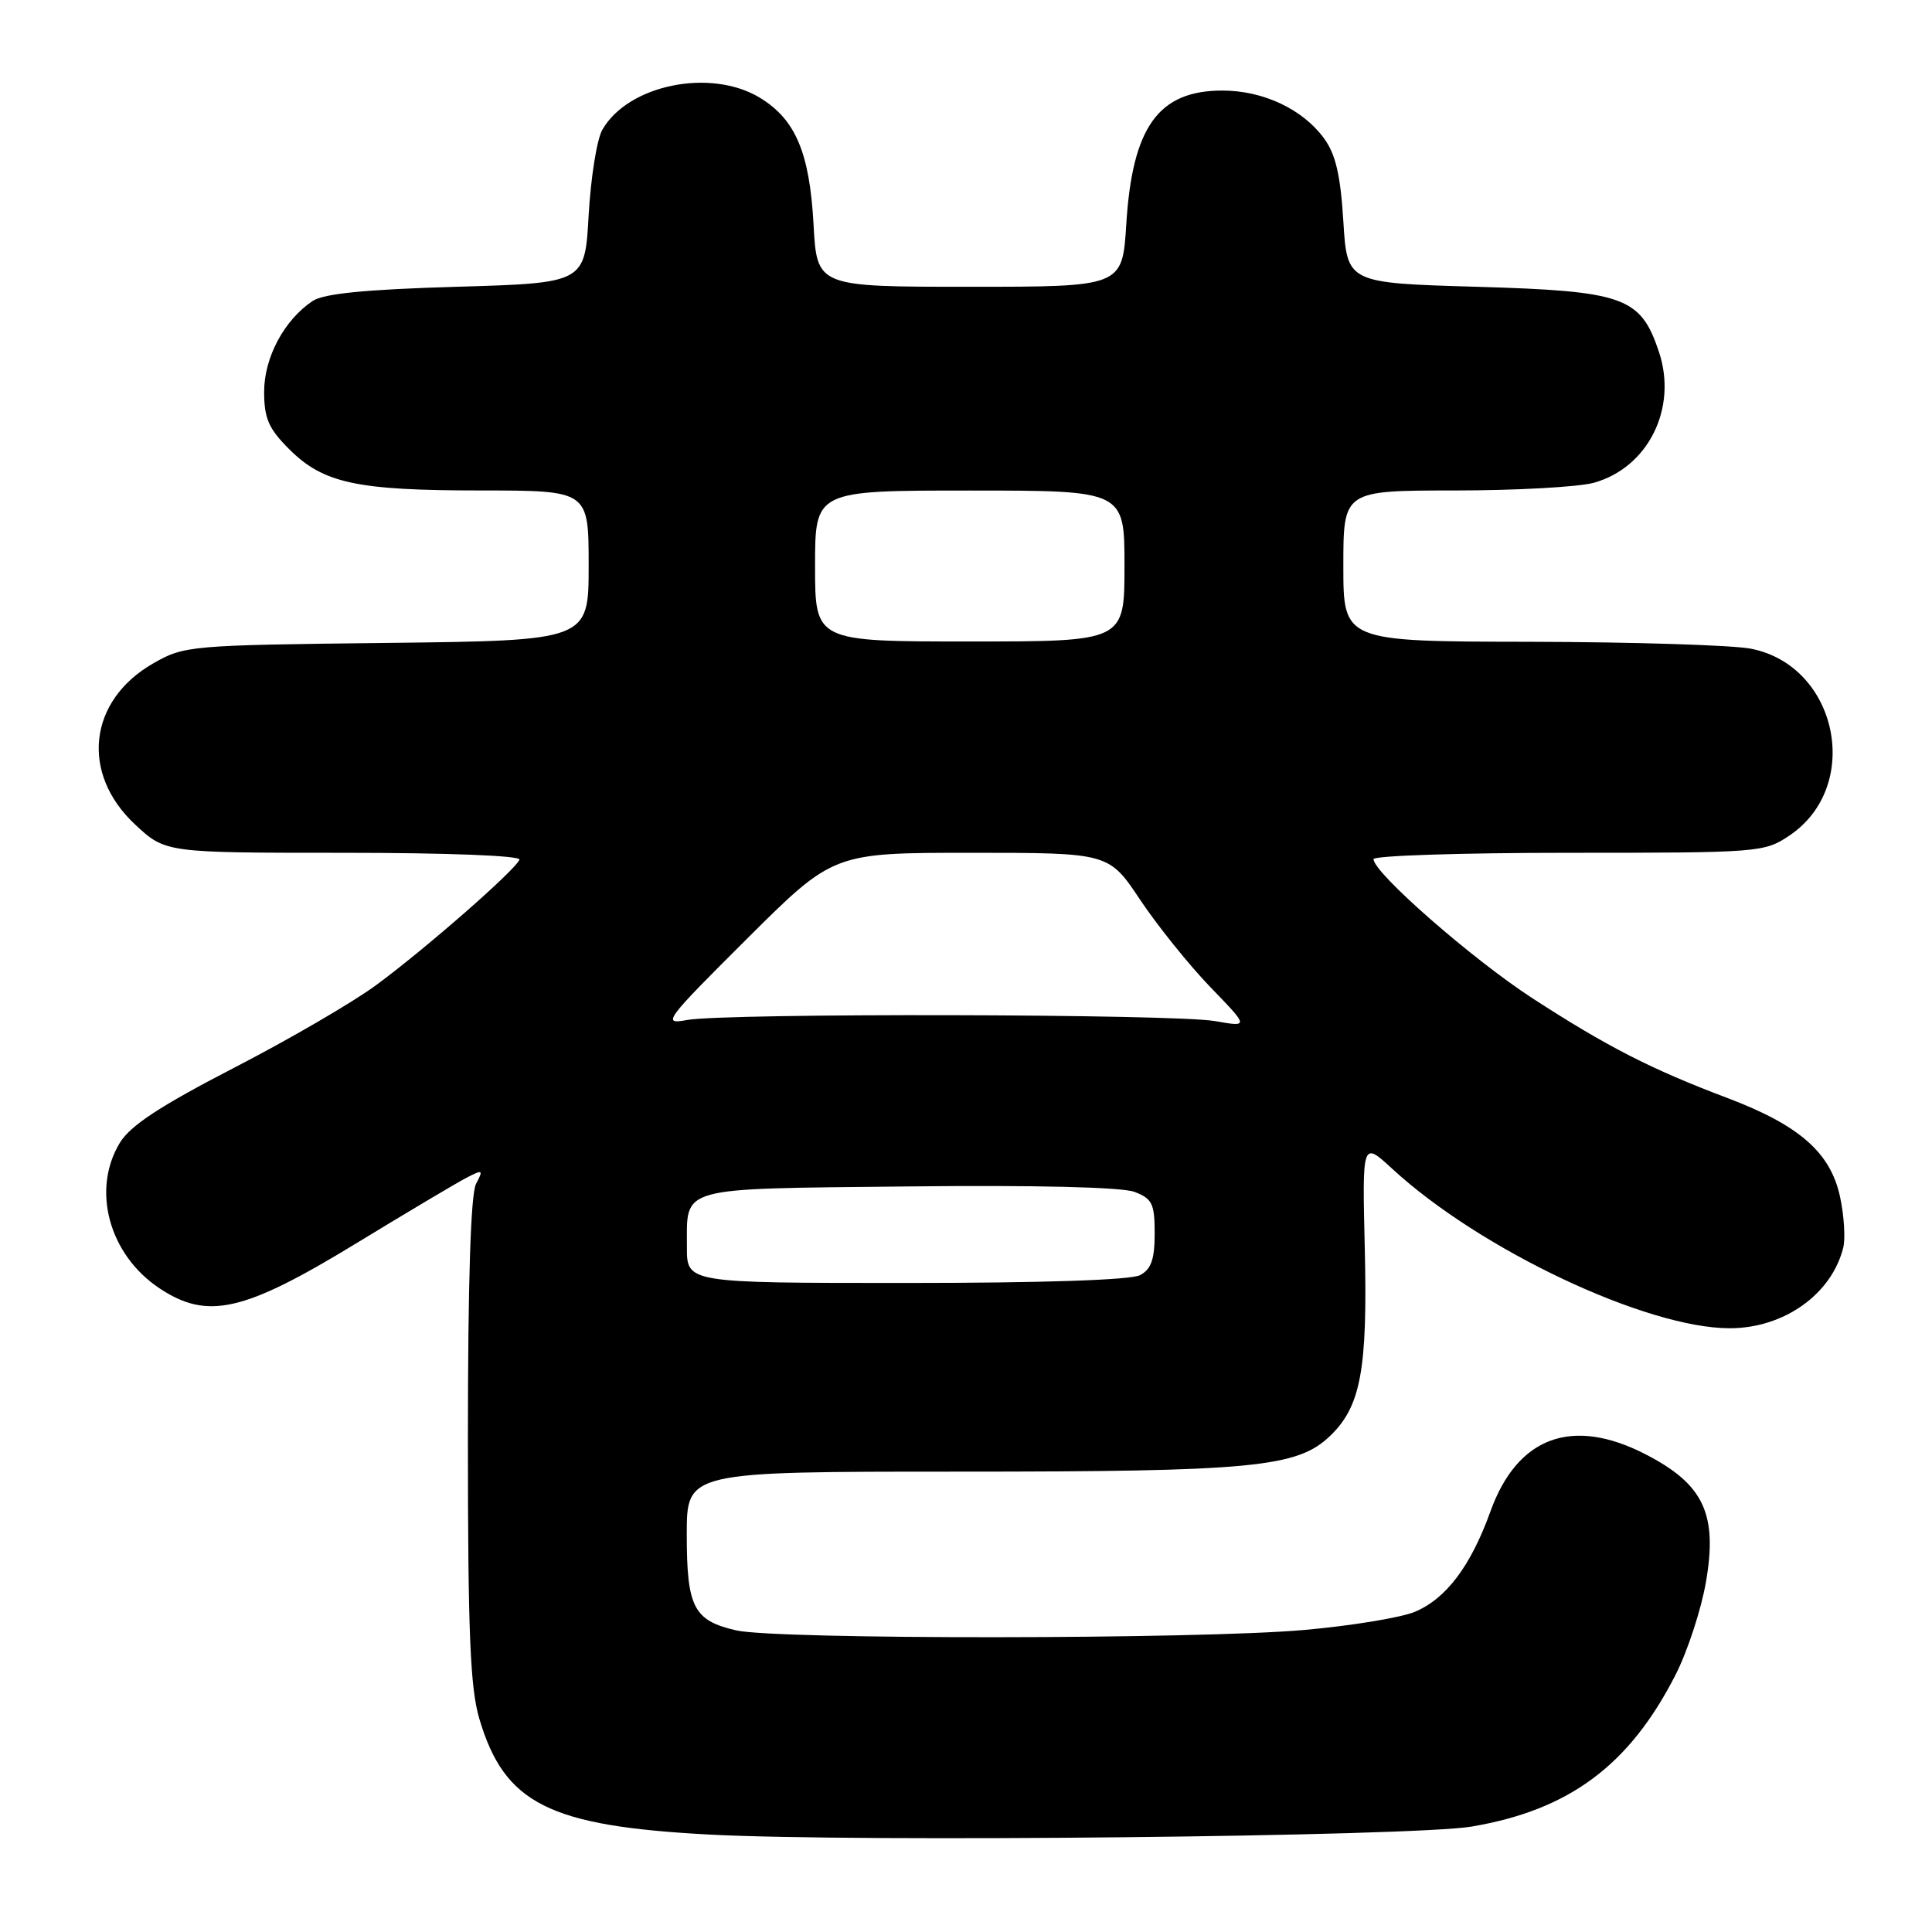 <?xml version="1.0" encoding="UTF-8" standalone="no"?>
<!DOCTYPE svg PUBLIC "-//W3C//DTD SVG 1.1//EN" "http://www.w3.org/Graphics/SVG/1.1/DTD/svg11.dtd" >
<svg xmlns="http://www.w3.org/2000/svg" xmlns:xlink="http://www.w3.org/1999/xlink" version="1.1" viewBox="0 0 256 256">
 <g >
 <path fill="currentColor"
d=" M 195.00 242.03 C 207.97 239.83 215.92 233.90 222.04 221.88 C 223.61 218.79 225.41 213.29 226.04 209.66 C 227.62 200.61 225.75 196.65 218.00 192.68 C 208.30 187.70 201.05 190.39 197.49 200.27 C 194.88 207.52 191.62 211.84 187.46 213.58 C 185.61 214.35 179.02 215.43 172.80 215.98 C 158.65 217.23 102.87 217.27 97.53 216.03 C 91.90 214.73 91.00 212.97 91.00 203.31 C 91.00 195.00 91.00 195.00 126.86 195.00 C 166.02 195.00 171.89 194.44 176.23 190.28 C 180.32 186.37 181.22 181.47 180.84 165.41 C 180.50 151.20 180.50 151.20 184.50 154.89 C 196.15 165.61 218.15 176.00 229.20 176.00 C 236.37 176.00 242.71 171.50 244.24 165.31 C 244.54 164.10 244.35 161.08 243.82 158.60 C 242.56 152.72 238.44 149.10 228.86 145.48 C 218.77 141.67 212.95 138.69 203.05 132.27 C 195.05 127.07 182.00 115.65 182.00 113.84 C 182.00 113.38 193.63 113.00 207.85 113.00 C 233.11 113.00 233.78 112.95 237.10 110.72 C 246.84 104.18 243.53 88.18 231.97 85.95 C 229.51 85.48 216.36 85.07 202.75 85.04 C 178.00 85.00 178.00 85.00 178.00 75.00 C 178.00 65.00 178.00 65.00 192.75 64.99 C 200.86 64.99 209.16 64.53 211.19 63.97 C 218.40 61.96 222.32 54.07 219.81 46.60 C 217.38 39.34 215.21 38.57 195.68 38.00 C 178.50 37.50 178.50 37.50 178.00 29.32 C 177.62 23.17 176.98 20.43 175.43 18.32 C 172.59 14.45 167.37 12.00 161.97 12.00 C 153.50 12.00 150.04 16.81 149.24 29.69 C 148.72 38.00 148.72 38.00 128.48 38.00 C 108.25 38.00 108.25 38.00 107.80 29.75 C 107.28 20.25 105.42 15.83 100.70 12.96 C 94.19 8.99 83.22 11.22 79.81 17.20 C 79.09 18.46 78.28 23.55 78.00 28.50 C 77.50 37.50 77.50 37.50 60.50 38.00 C 48.45 38.35 42.90 38.90 41.43 39.88 C 37.66 42.39 35.00 47.37 35.00 51.91 C 35.00 55.43 35.59 56.79 38.30 59.50 C 42.84 64.04 47.24 64.99 63.75 64.99 C 78.00 65.00 78.00 65.00 78.00 74.94 C 78.00 84.88 78.00 84.88 51.25 85.19 C 25.08 85.49 24.41 85.55 20.29 87.91 C 11.71 92.83 10.63 102.47 17.90 109.25 C 21.92 113.00 21.92 113.00 45.54 113.00 C 59.24 113.00 69.03 113.38 68.83 113.91 C 68.34 115.25 56.38 125.72 49.87 130.51 C 46.76 132.81 38.26 137.75 30.99 141.50 C 21.25 146.53 17.28 149.14 15.89 151.41 C 12.09 157.65 14.44 166.27 21.15 170.72 C 27.51 174.93 32.31 173.83 47.15 164.78 C 53.94 160.64 60.55 156.71 61.83 156.05 C 63.98 154.94 64.07 154.99 63.08 156.86 C 62.37 158.17 62.00 169.91 62.00 190.75 C 62.00 216.41 62.30 223.64 63.52 227.77 C 66.86 239.01 72.74 241.96 94.00 243.09 C 113.48 244.13 187.24 243.35 195.00 242.03 Z  M 91.02 165.25 C 91.04 157.12 89.54 157.54 120.28 157.21 C 137.19 157.02 148.66 157.30 150.32 157.93 C 152.68 158.83 153.00 159.49 153.00 163.44 C 153.00 166.86 152.54 168.18 151.07 168.96 C 149.86 169.61 138.19 170.00 120.07 170.00 C 91.00 170.00 91.00 170.00 91.02 165.25 Z  M 98.96 124.41 C 110.42 113.00 110.42 113.00 128.67 113.00 C 146.93 113.00 146.93 113.00 151.09 119.25 C 153.39 122.69 157.57 127.88 160.38 130.80 C 165.50 136.09 165.50 136.09 161.00 135.30 C 155.58 134.34 95.96 134.22 91.00 135.16 C 87.68 135.79 88.10 135.23 98.96 124.41 Z  M 108.00 75.00 C 108.00 65.00 108.00 65.00 128.50 65.00 C 149.00 65.00 149.00 65.00 149.00 75.00 C 149.00 85.00 149.00 85.00 128.50 85.00 C 108.00 85.00 108.00 85.00 108.00 75.00 Z "/>
</g>
</svg>